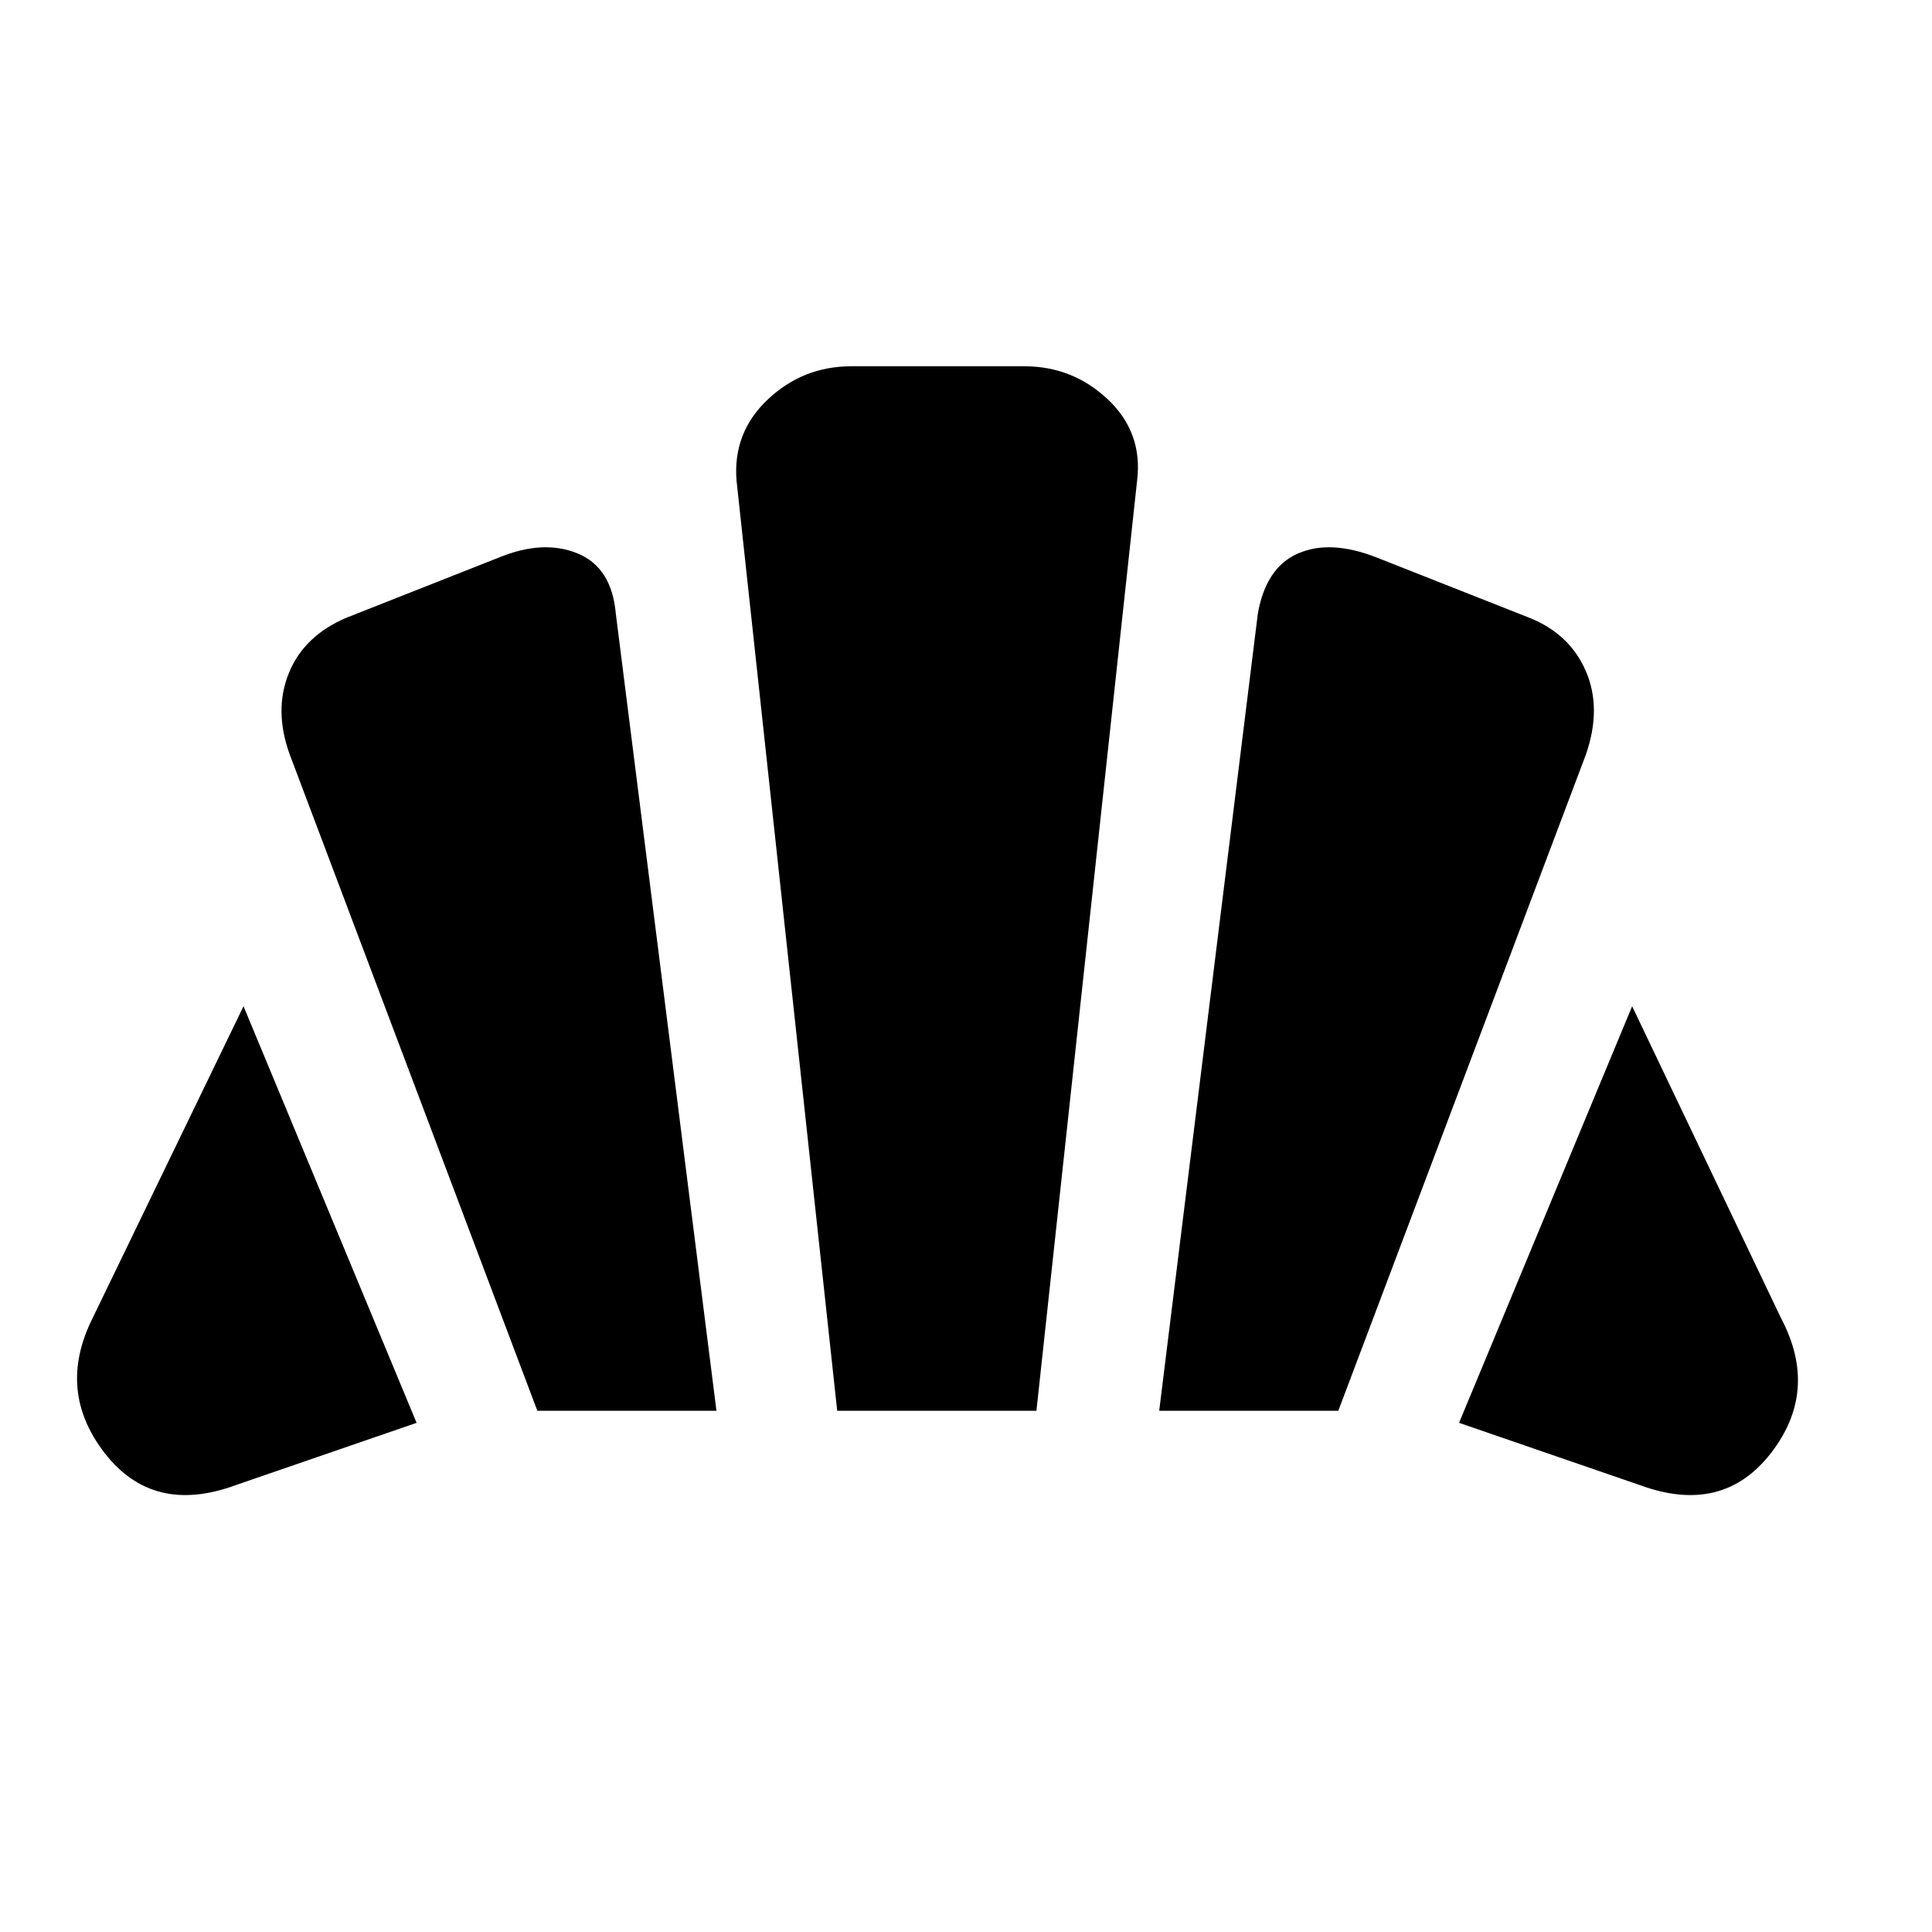 <svg xmlns="http://www.w3.org/2000/svg" height="24" width="24"><path d="m20.375 18.45-2.25-.775 2.15-5.175 1.85 3.875q.475.9-.125 1.675t-1.625.4Zm-5.975-.925 1.225-9.9q.1-.575.5-.75.4-.175.975.05l1.9.75q.5.2.7.662.2.463 0 1.038l-3.075 8.15Zm-7.725 0L3.6 9.375q-.2-.55-.012-1.013.187-.462.712-.687l1.9-.75q.55-.225.975-.05.425.175.475.75l1.25 9.9Zm-3.75.925q-1.025.375-1.625-.4-.6-.775-.15-1.675L3.025 12.5l2.15 5.175Zm7.475-.925L9.15 5.975q-.05-.6.388-1.013.437-.412 1.037-.412h2.15q.6 0 1.038.412.437.413.362 1.013l-1.25 11.55Z"/></svg>